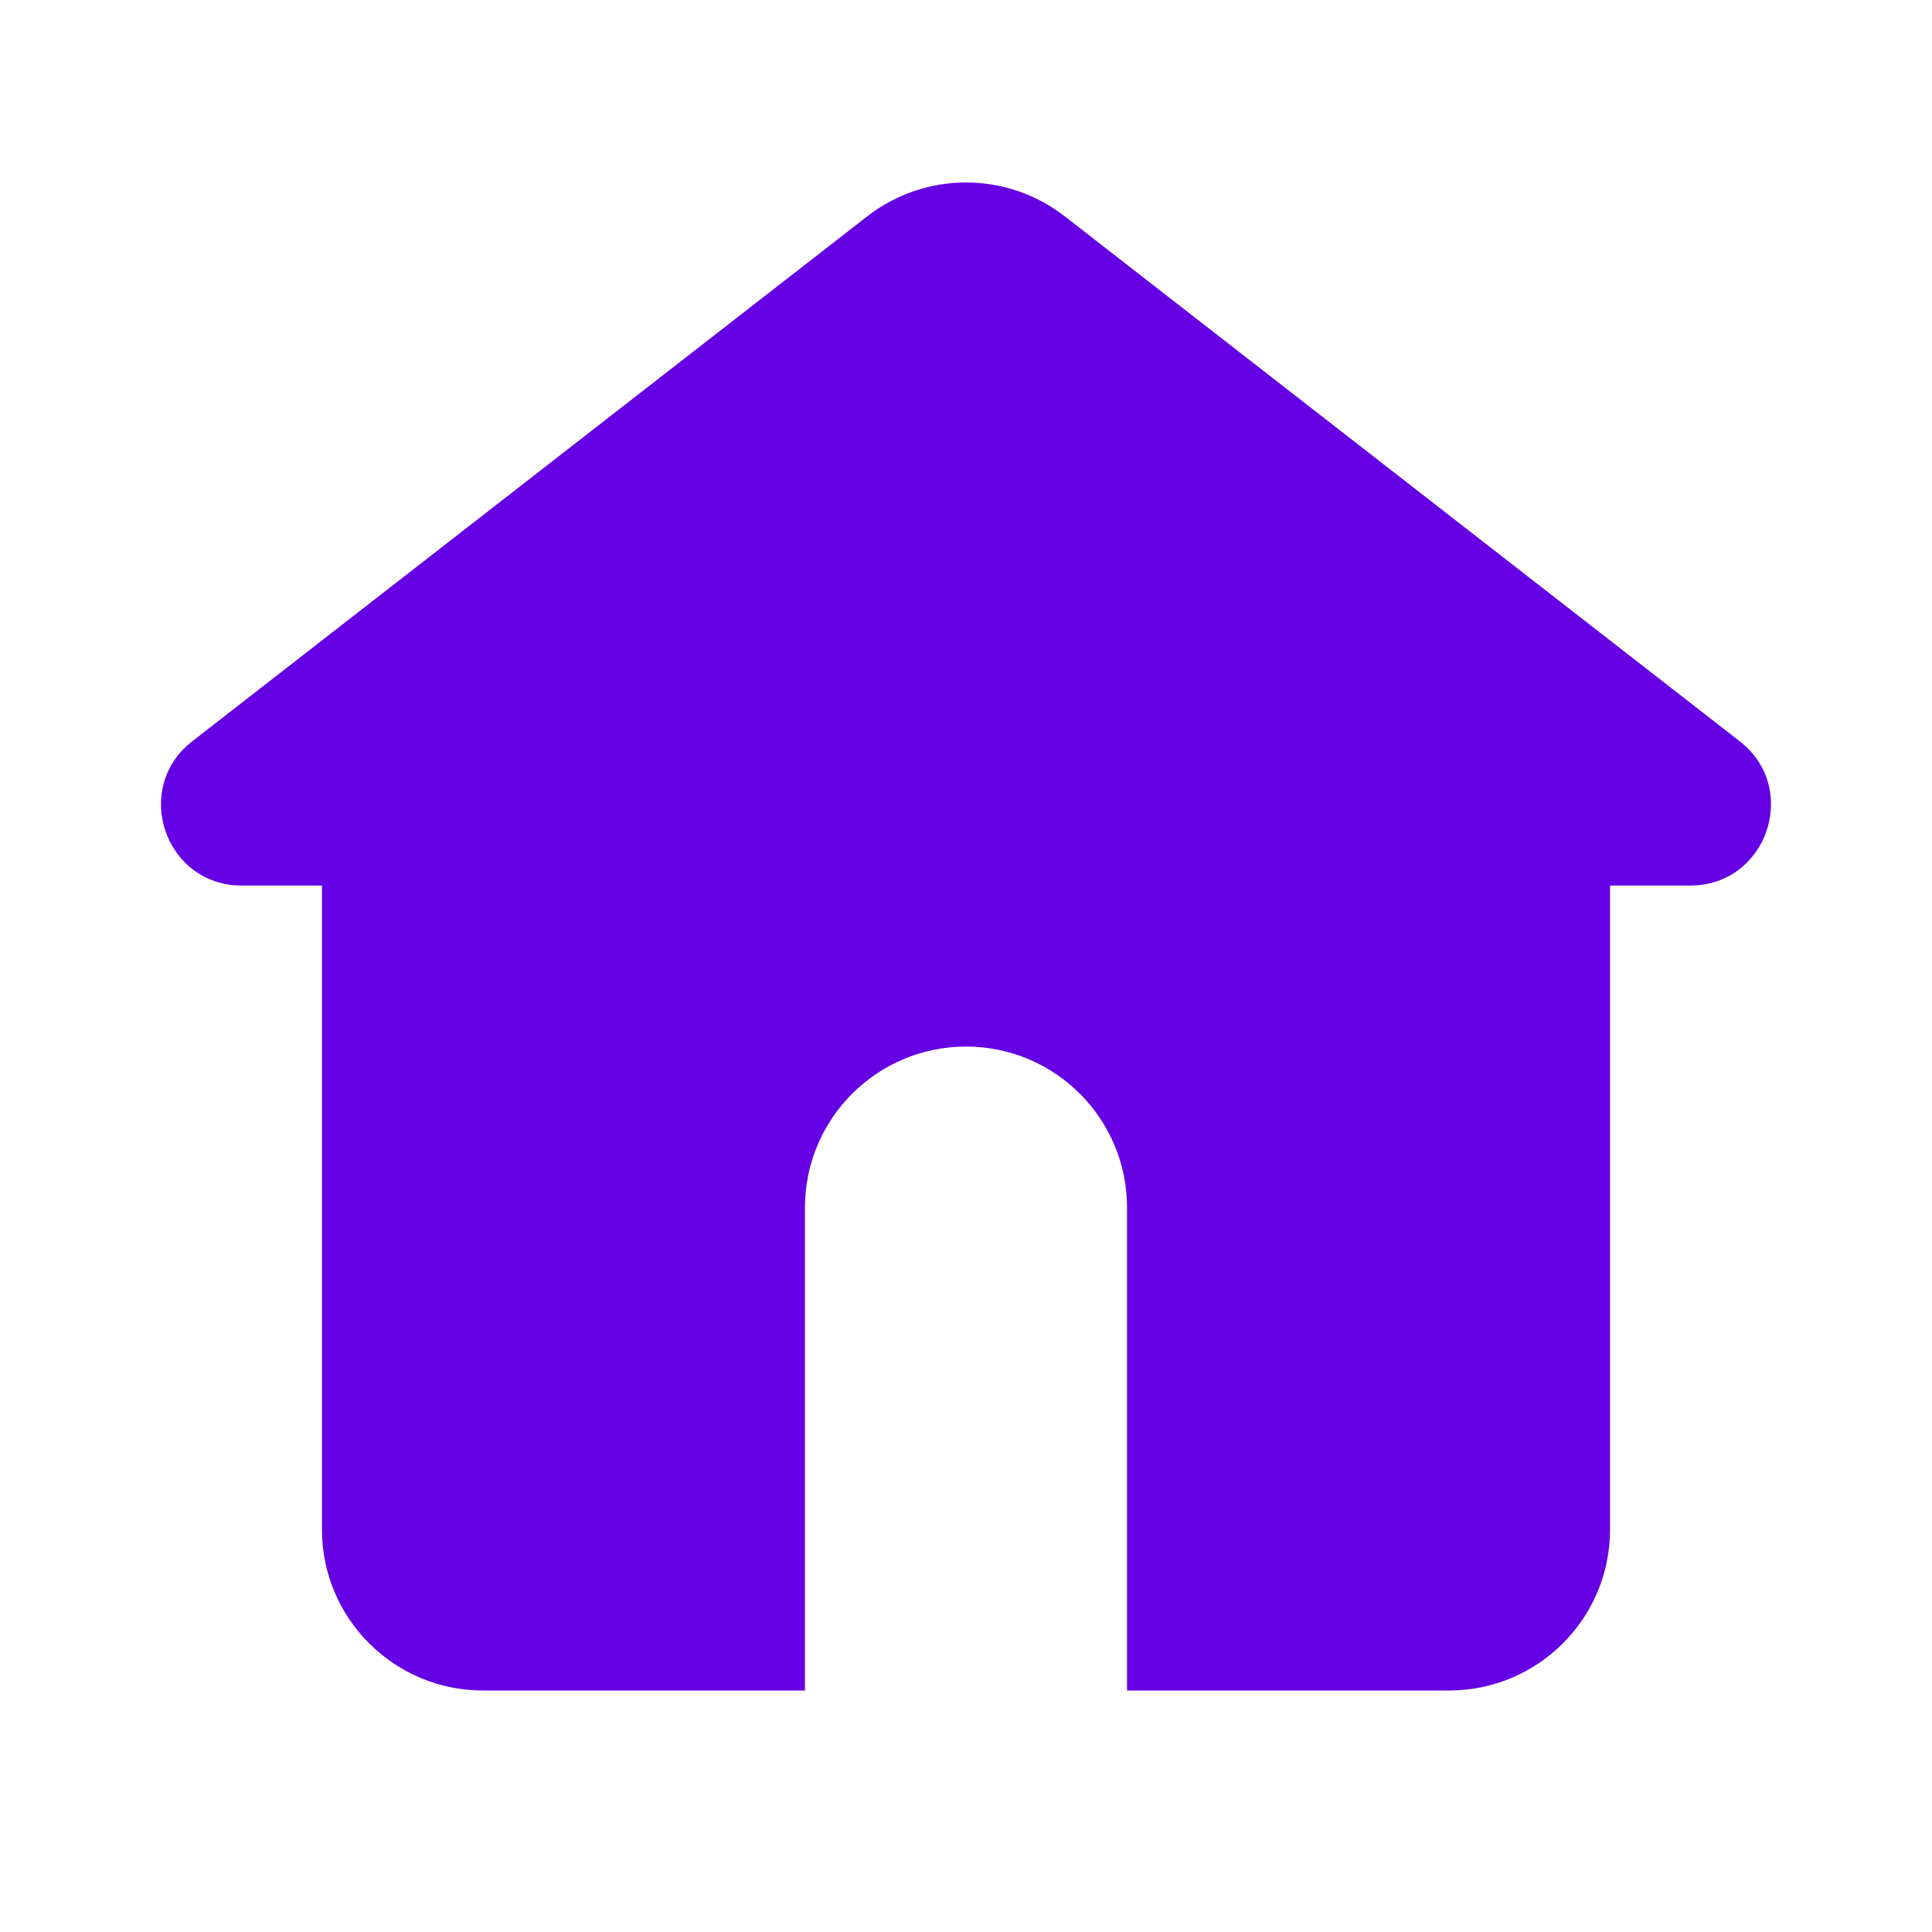 <svg width="20" height="20" viewBox="0 0 20 20" fill="none" xmlns="http://www.w3.org/2000/svg">
<path d="M11.023 2.24C10.421 1.772 9.579 1.772 8.977 2.24L1.99 7.674C1.363 8.162 1.708 9.167 2.502 9.167H3.333V15.834C3.333 16.754 4.08 17.5 5 17.5H8.333V12.5C8.333 11.58 9.08 10.834 10 10.834C10.921 10.834 11.667 11.58 11.667 12.5V17.5H15C15.921 17.5 16.667 16.754 16.667 15.834V9.167H17.498C18.291 9.167 18.637 8.162 18.01 7.674L11.023 2.24Z" fill="#6500E4"/>
</svg>
